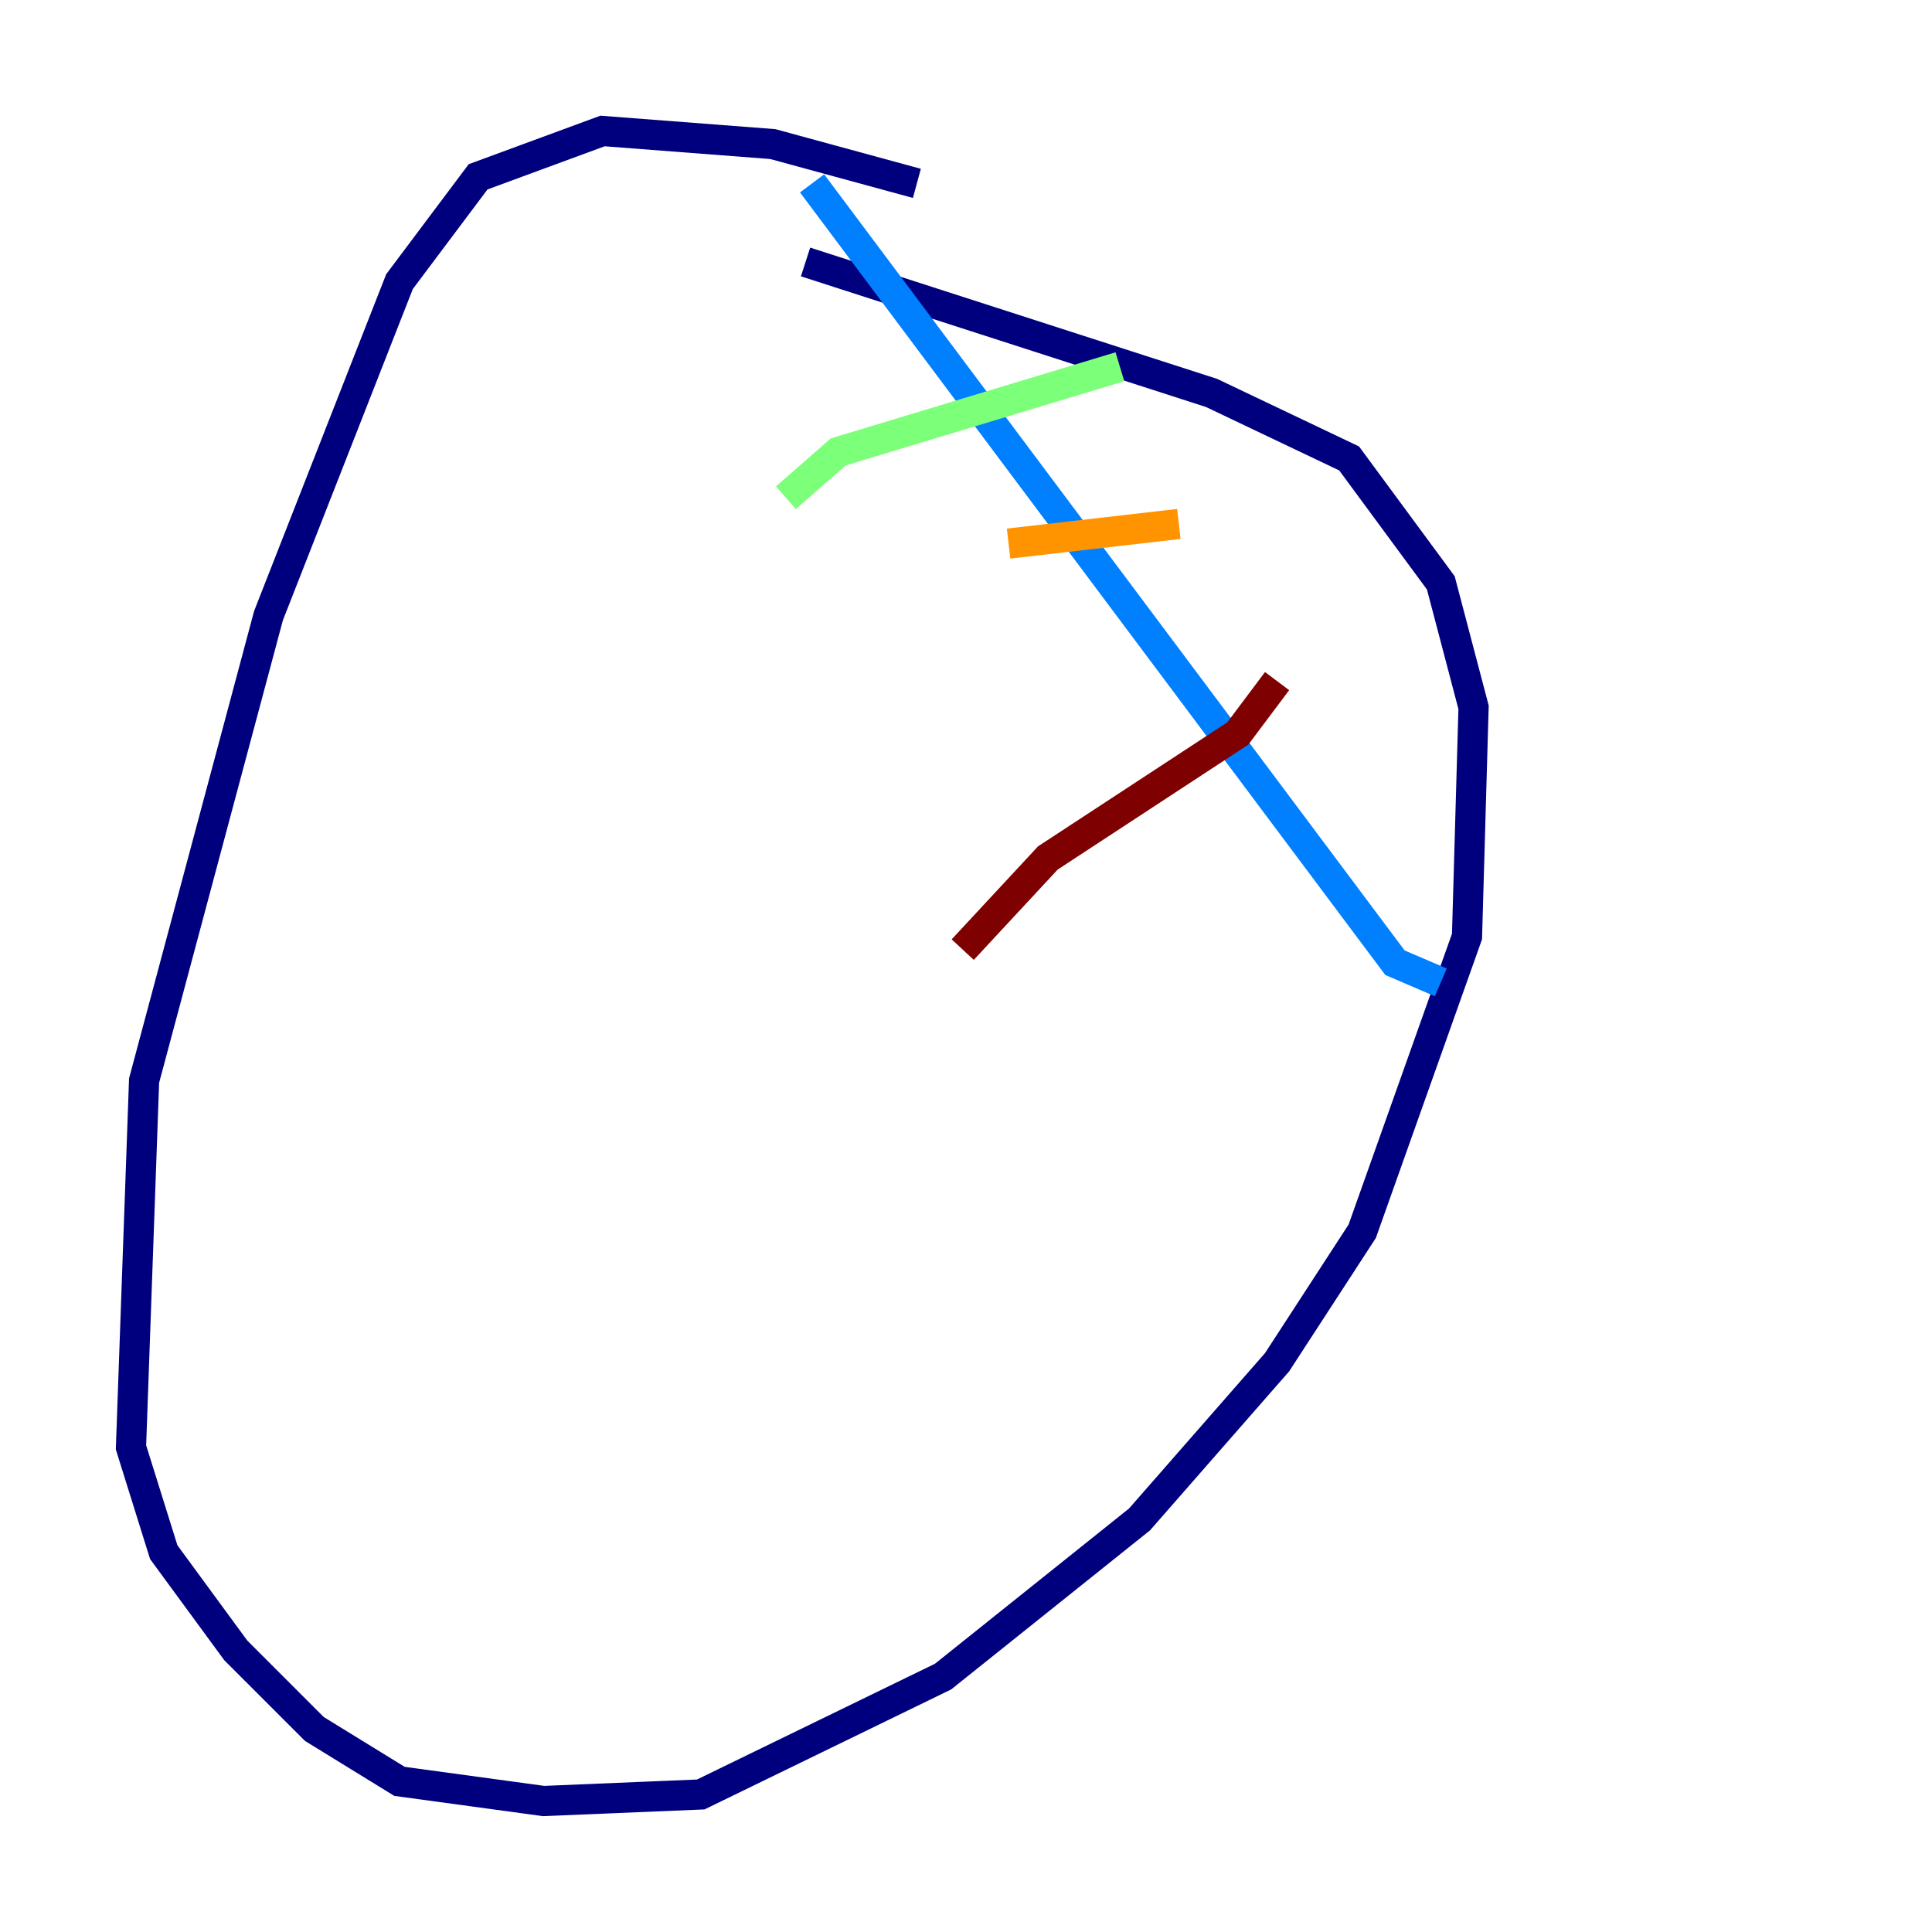 <?xml version="1.0" encoding="utf-8" ?>
<svg baseProfile="tiny" height="128" version="1.2" viewBox="0,0,128,128" width="128" xmlns="http://www.w3.org/2000/svg" xmlns:ev="http://www.w3.org/2001/xml-events" xmlns:xlink="http://www.w3.org/1999/xlink"><defs /><polyline fill="none" points="60.746,12.149 51.2,9.546 39.919,8.678 31.675,11.715 26.468,18.658 17.79,40.786 9.546,71.593 8.678,95.891 10.848,102.834 15.62,109.342 20.827,114.549 26.468,118.02 36.014,119.322 46.427,118.888 62.481,111.078 75.498,100.664 84.61,90.251 90.251,81.573 97.193,62.047 97.627,46.861 95.458,38.617 89.383,30.373 80.271,26.034 53.37,17.356" stroke="#00007f" stroke-width="2" /><polyline fill="none" points="53.803,12.149 92.42,63.783 95.458,65.085" stroke="#0080ff" stroke-width="2" /><polyline fill="none" points="52.068,32.976 55.539,29.939 74.197,24.298" stroke="#7cff79" stroke-width="2" /><polyline fill="none" points="66.82,36.014 78.102,34.712" stroke="#ff9400" stroke-width="2" /><polyline fill="none" points="84.61,45.125 82.007,48.597 69.424,56.841 63.783,62.915" stroke="#7f0000" stroke-width="2" /></svg>